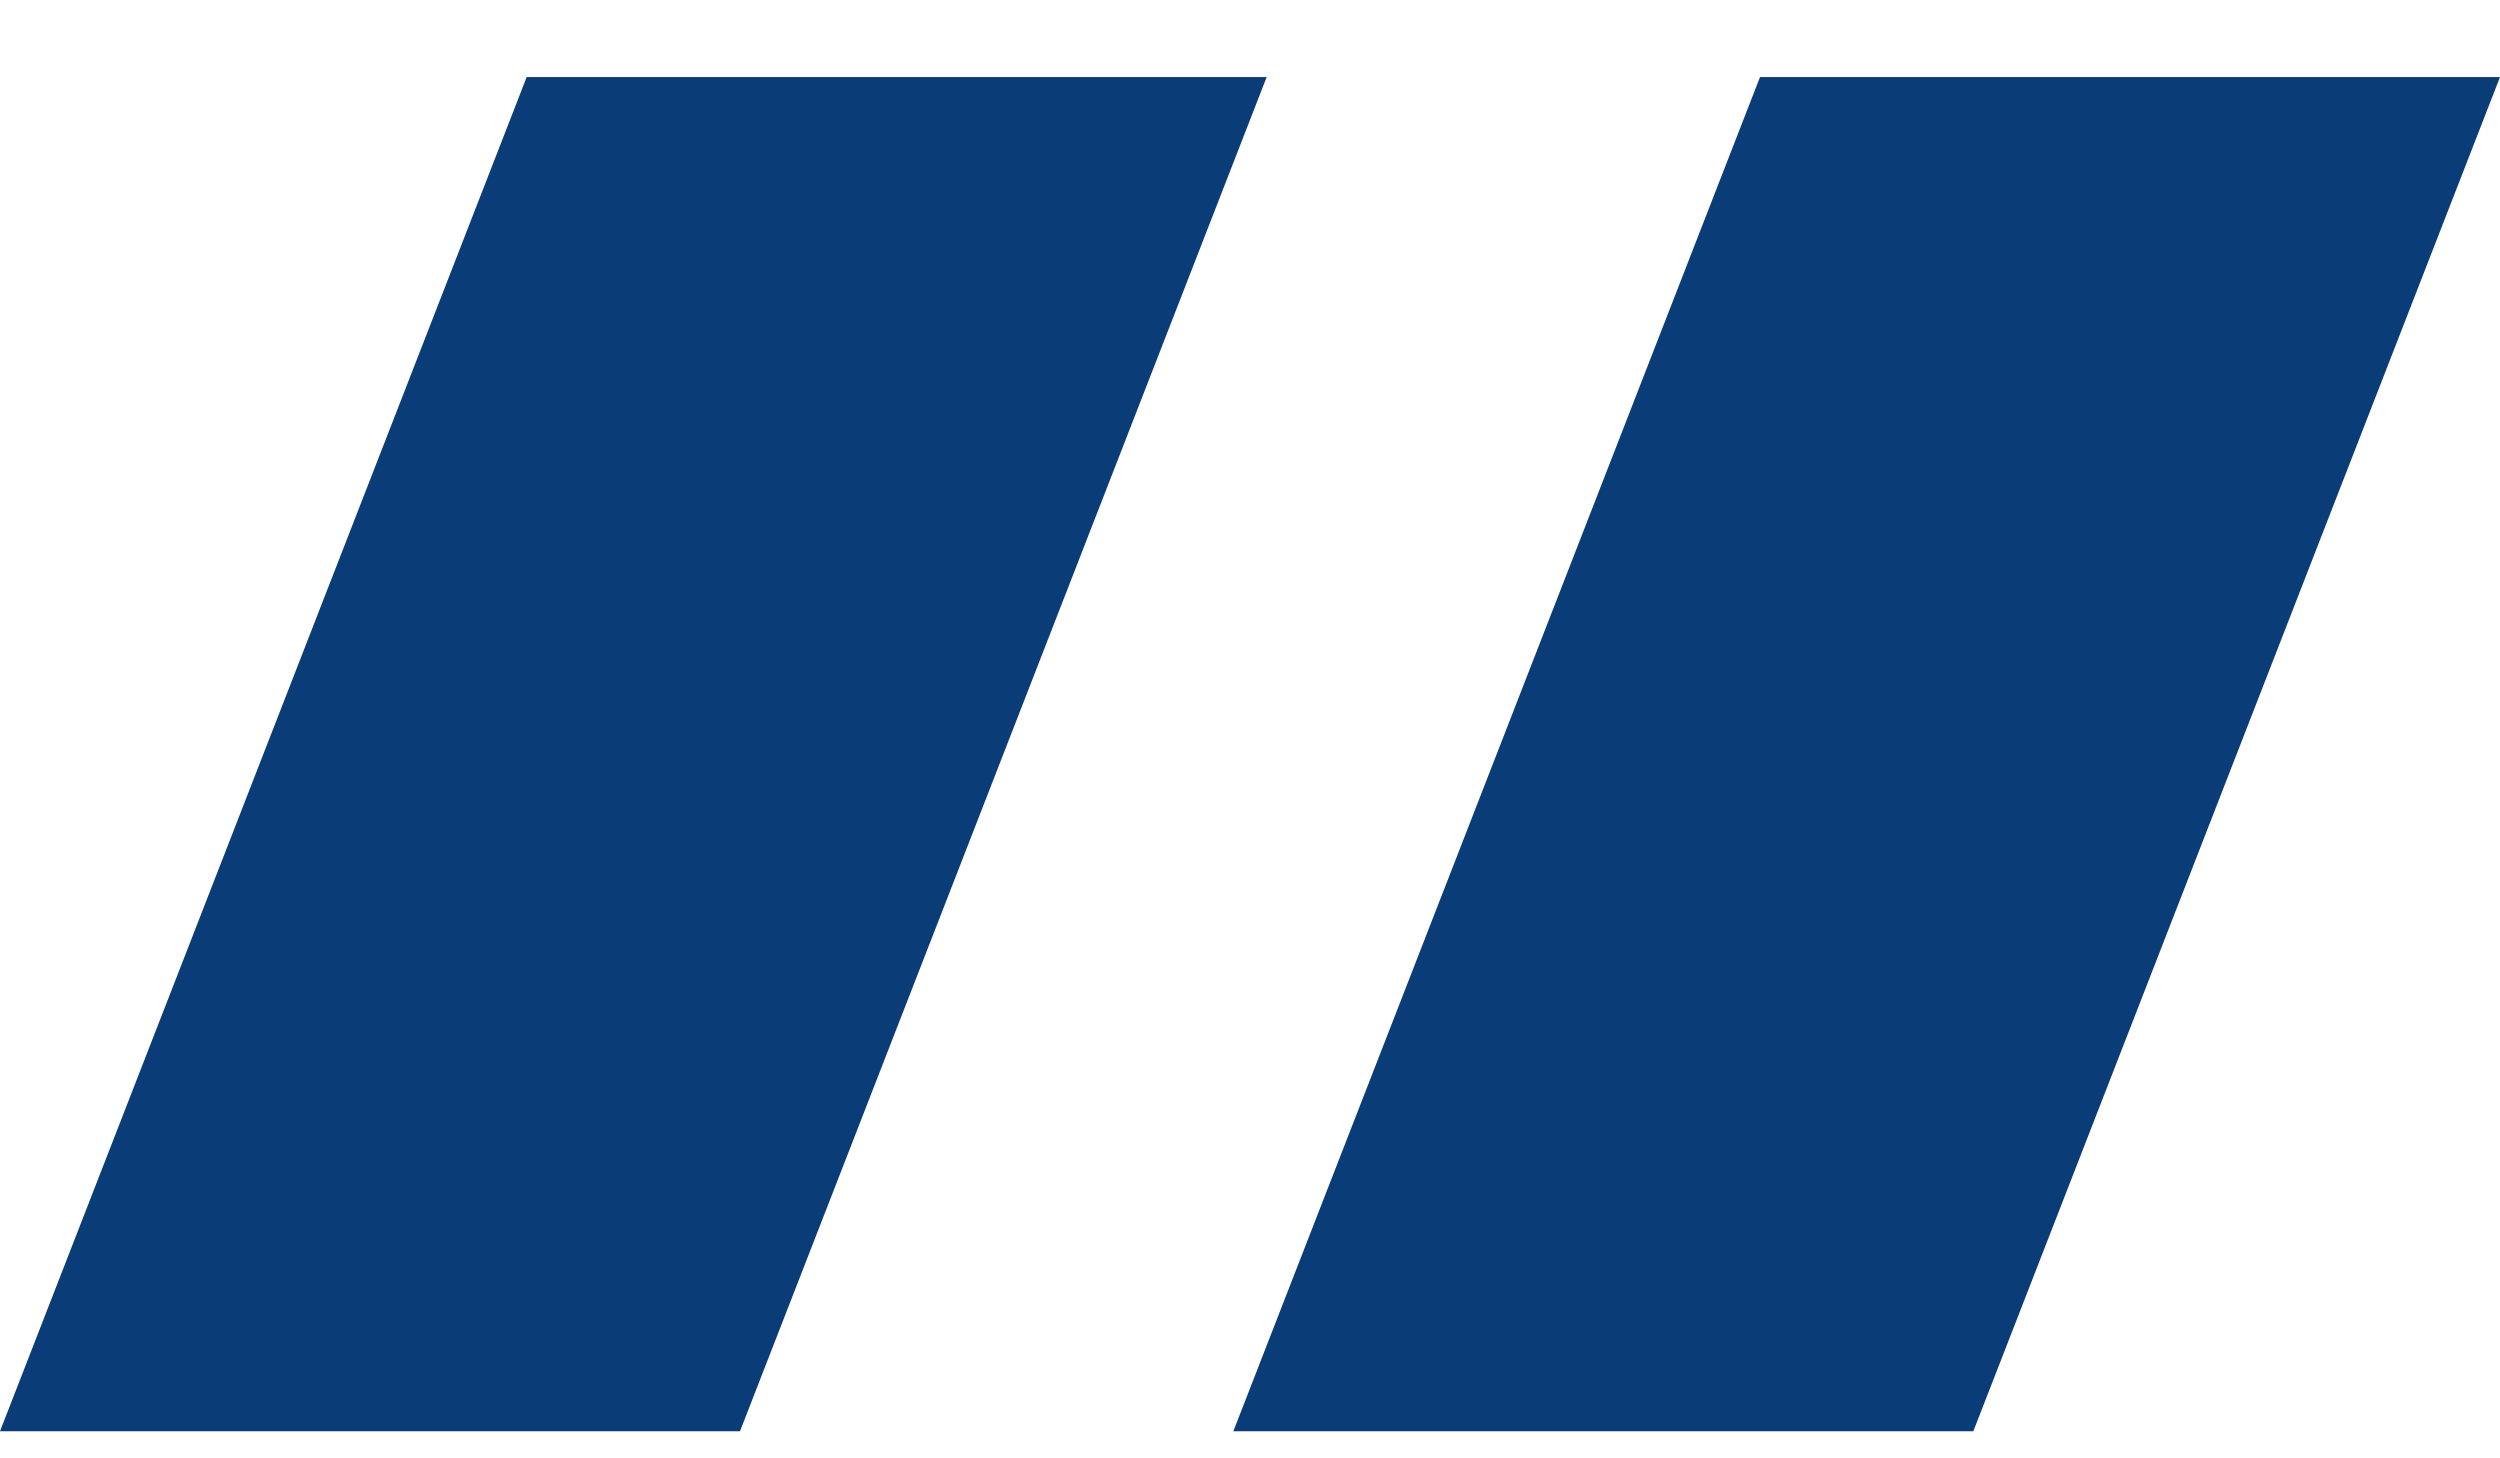 <svg width="24" height="14" viewBox="0 0 24 14" fill="none" xmlns="http://www.w3.org/2000/svg">
<path d="M5.056 0.74H12.16L7.104 13.74H0L5.056 0.74ZM16.896 0.74H24L18.944 13.74H11.84L16.896 0.74Z" fill="#0A3C77"/>
</svg>
